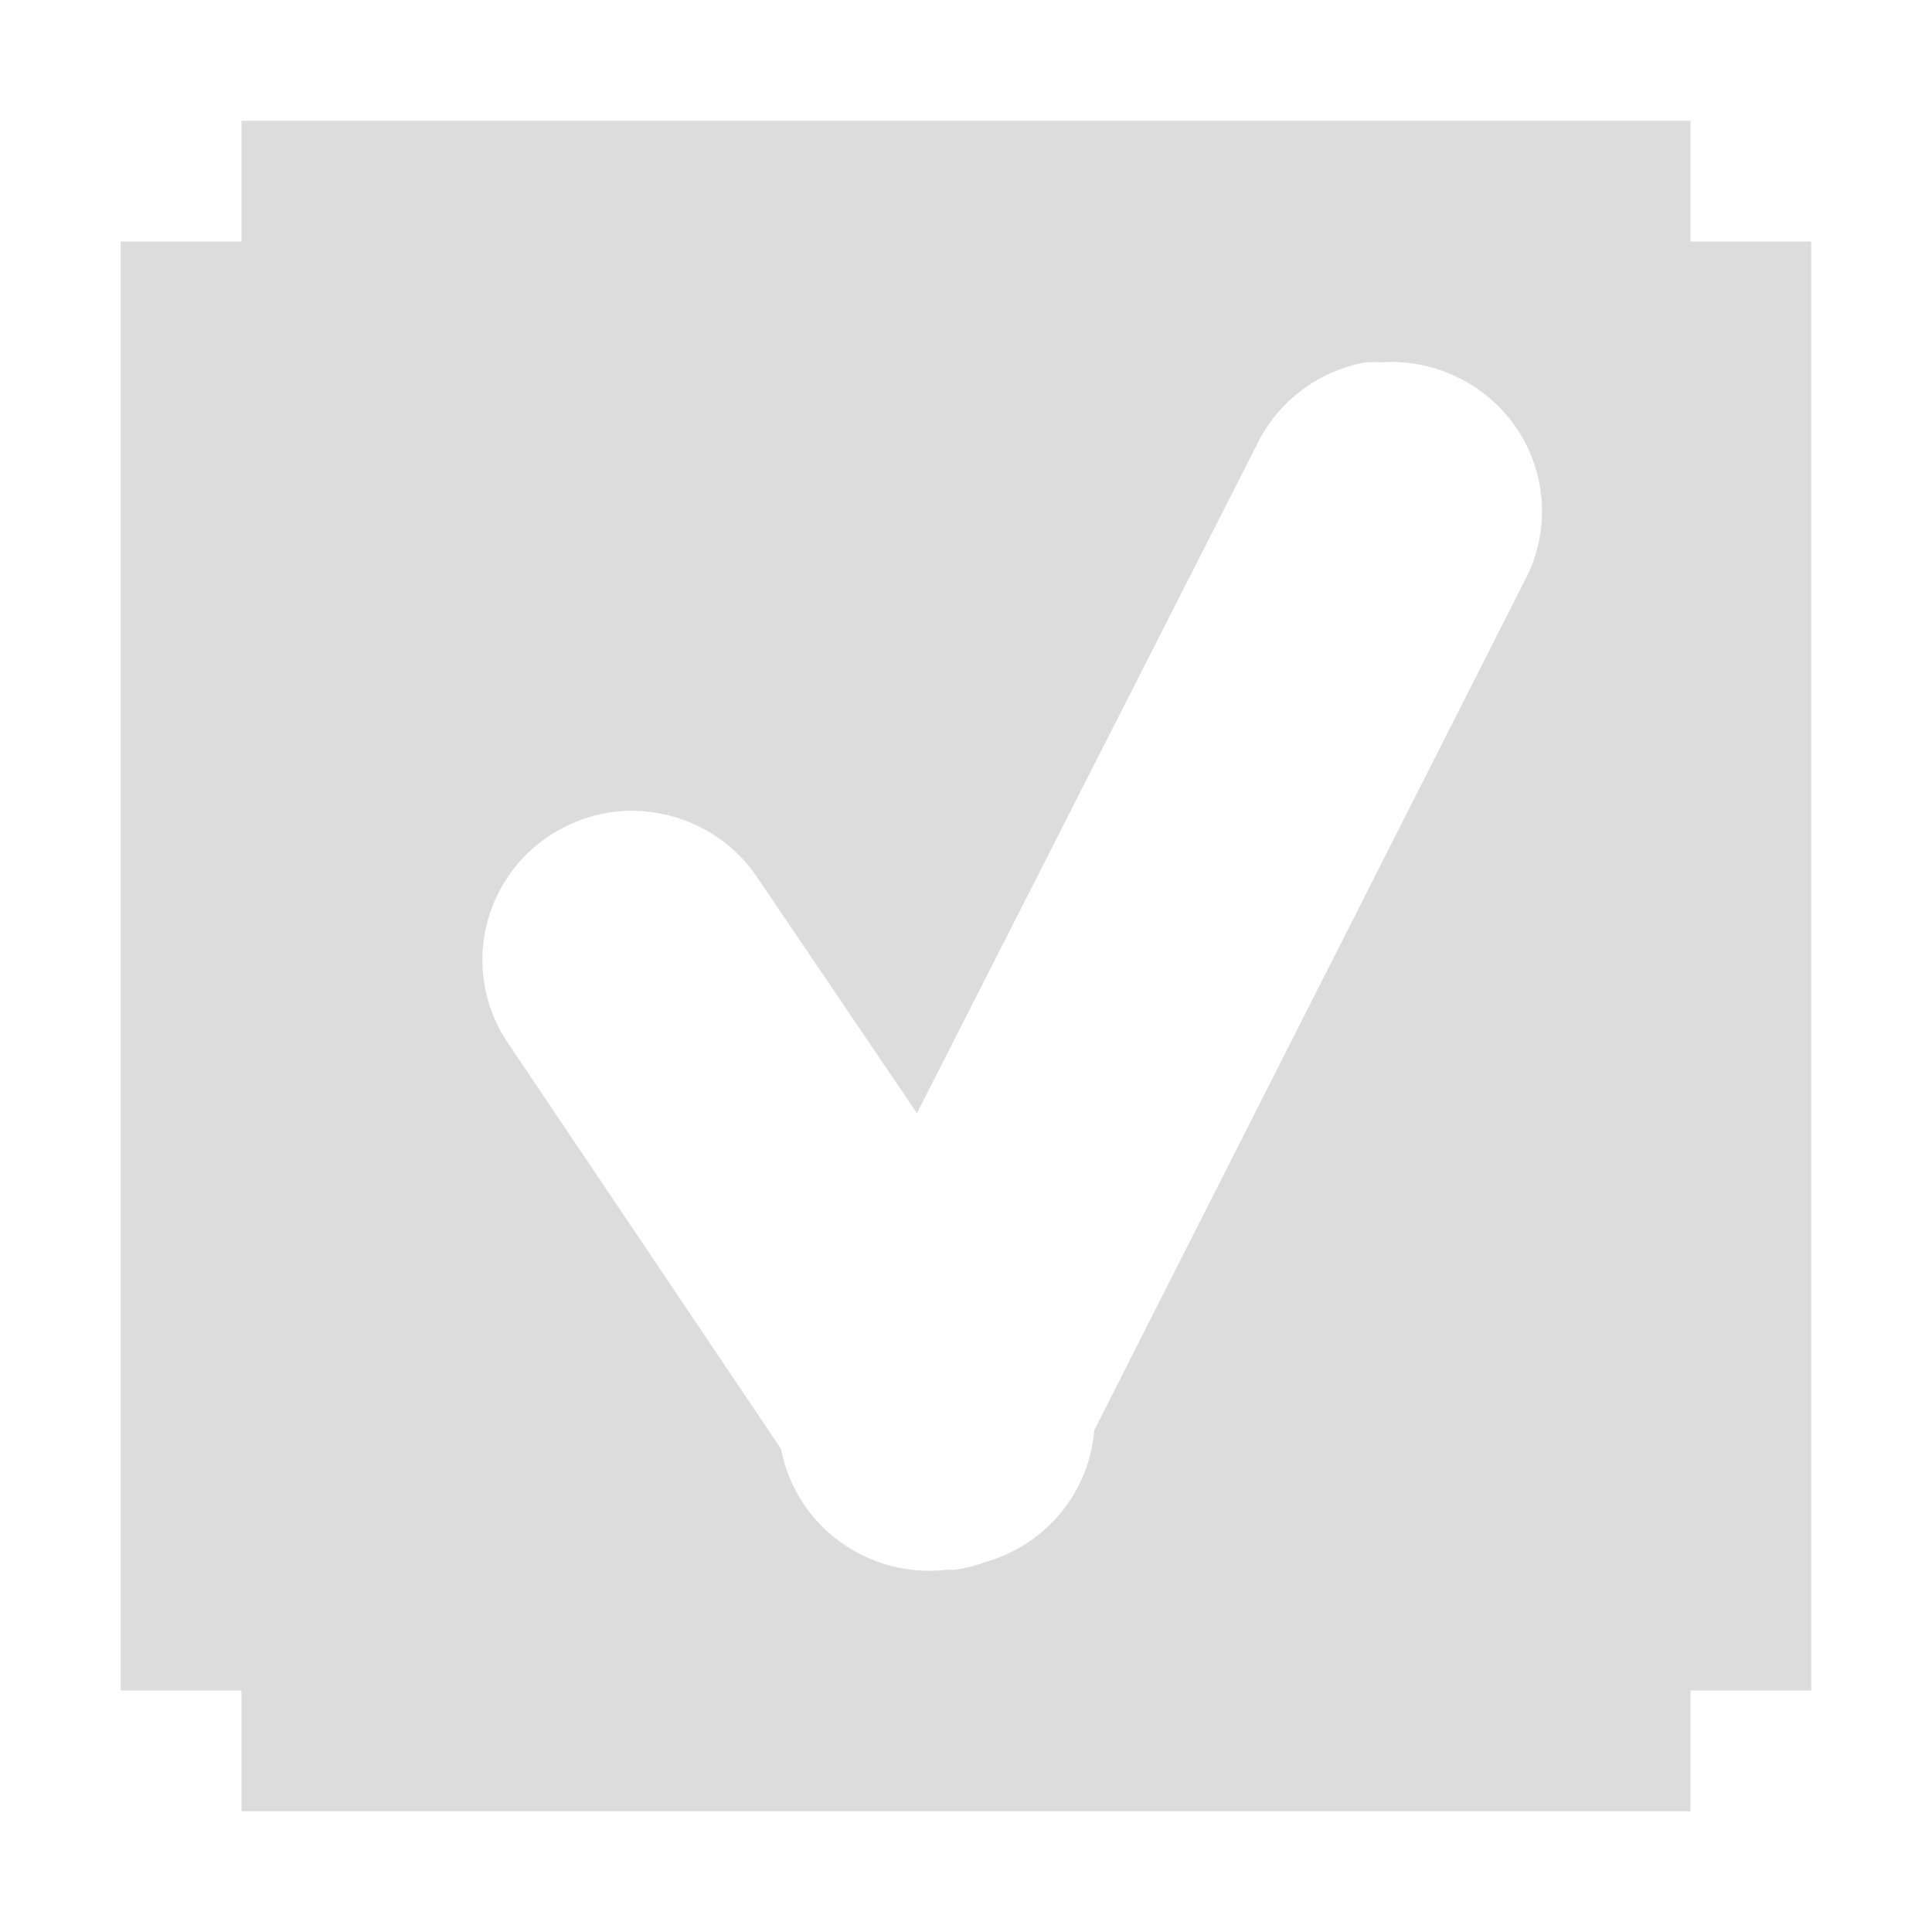 <svg width="47.5" xmlns="http://www.w3.org/2000/svg" height="47.5" viewBox="0 0 38 38" xmlns:xlink="http://www.w3.org/1999/xlink">
<path style="fill:#dcdcdc" d="M 4.75 2.375 L 4.75 4.75 L 2.375 4.75 L 2.375 33.25 L 4.75 33.25 L 4.75 35.625 L 33.25 35.625 L 33.25 33.25 L 35.625 33.25 L 35.625 4.75 L 33.25 4.75 L 33.25 2.375 Z M 26.867 7.125 C 26.965 7.121 27.066 7.121 27.164 7.125 C 28.238 7.055 29.266 7.566 29.852 8.457 C 30.438 9.352 30.488 10.488 29.984 11.43 L 21.523 28.129 C 21.426 29.355 20.566 30.391 19.371 30.727 C 19.18 30.797 18.98 30.848 18.777 30.875 C 18.727 30.875 18.68 30.875 18.629 30.875 C 17.078 31.055 15.652 30.02 15.363 28.5 L 10.02 20.559 C 9.418 19.703 9.32 18.594 9.762 17.648 C 10.203 16.699 11.121 16.059 12.172 15.957 C 13.266 15.867 14.324 16.379 14.918 17.293 L 18.035 21.895 L 24.715 8.758 C 25.125 7.902 25.926 7.293 26.867 7.125 Z "/>
</svg>
